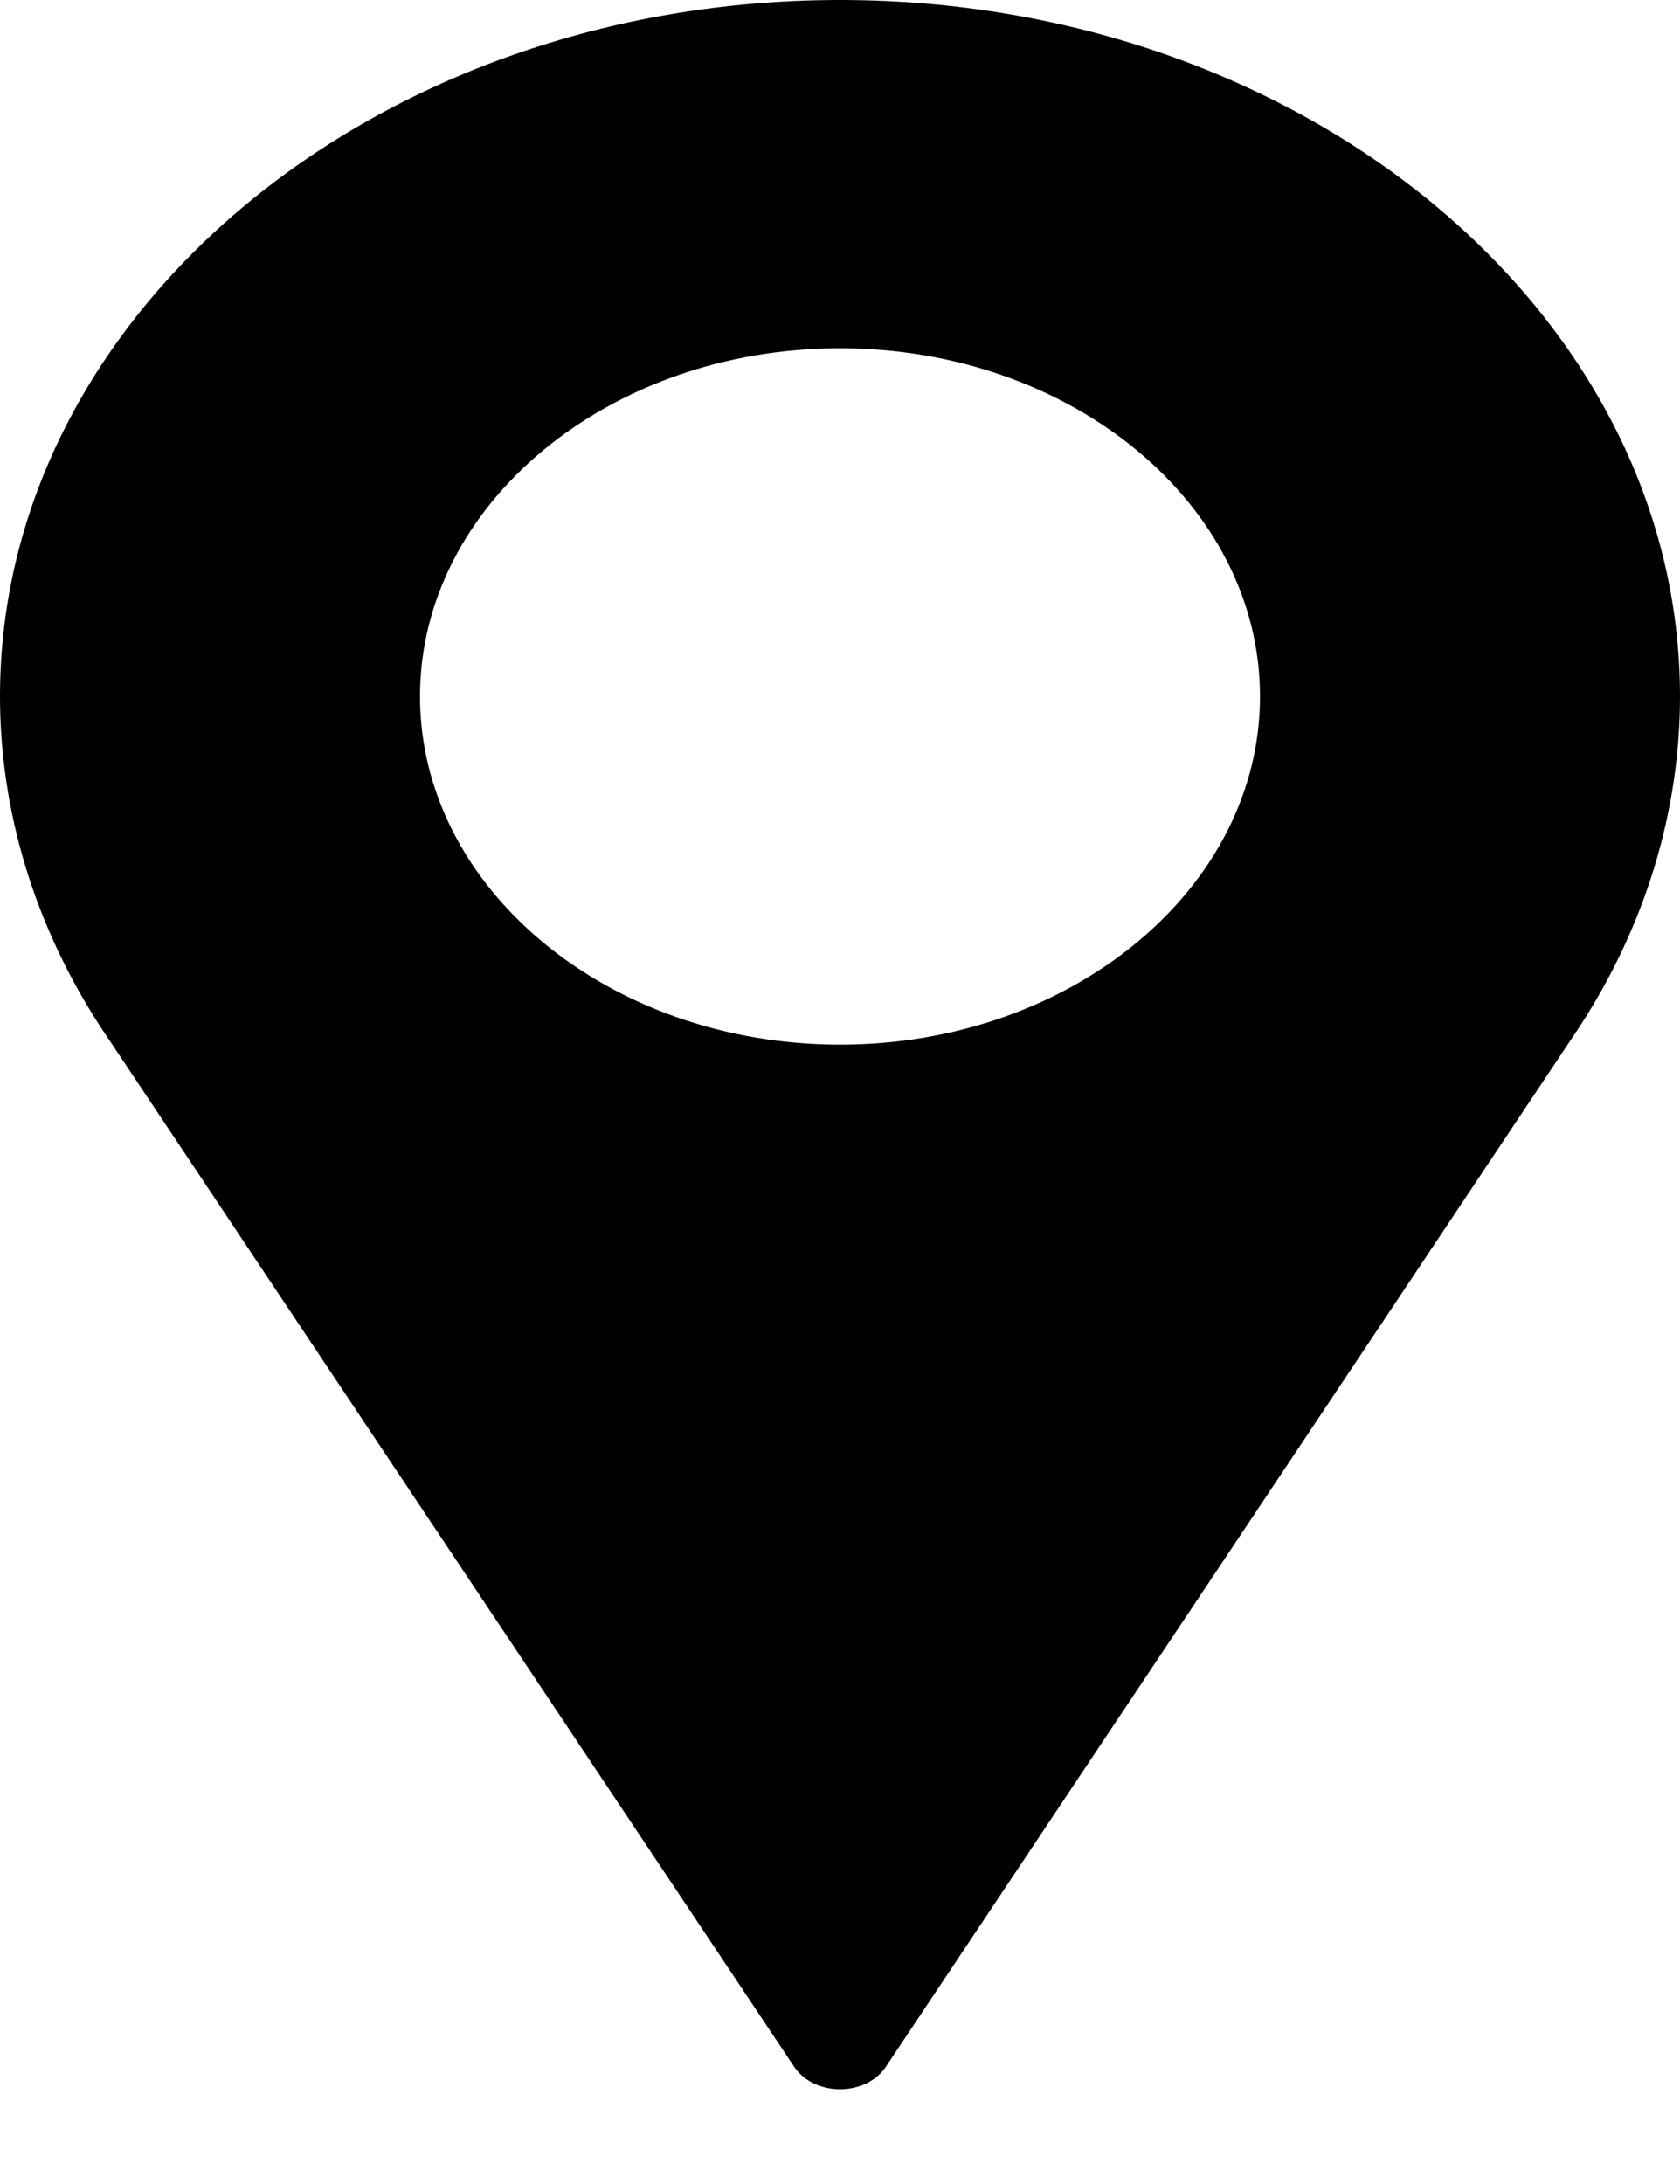 <svg width="10" height="13" viewBox="0 0 10 13" fill="none" xmlns="http://www.w3.org/2000/svg">
<path d="M5 0C2.243 0 0 1.86 0 4.145C0 4.831 0.207 5.512 0.6 6.115L4.727 12.302C4.782 12.385 4.886 12.436 5 12.436C5.114 12.436 5.219 12.385 5.273 12.302L9.401 6.113C9.793 5.512 10 4.831 10 4.145C10 1.86 7.757 0 5 0ZM5 6.218C3.622 6.218 2.5 5.288 2.5 4.145C2.5 3.002 3.622 2.073 5 2.073C6.378 2.073 7.5 3.002 7.5 4.145C7.5 5.288 6.378 6.218 5 6.218Z" fill="black"/>
</svg>
